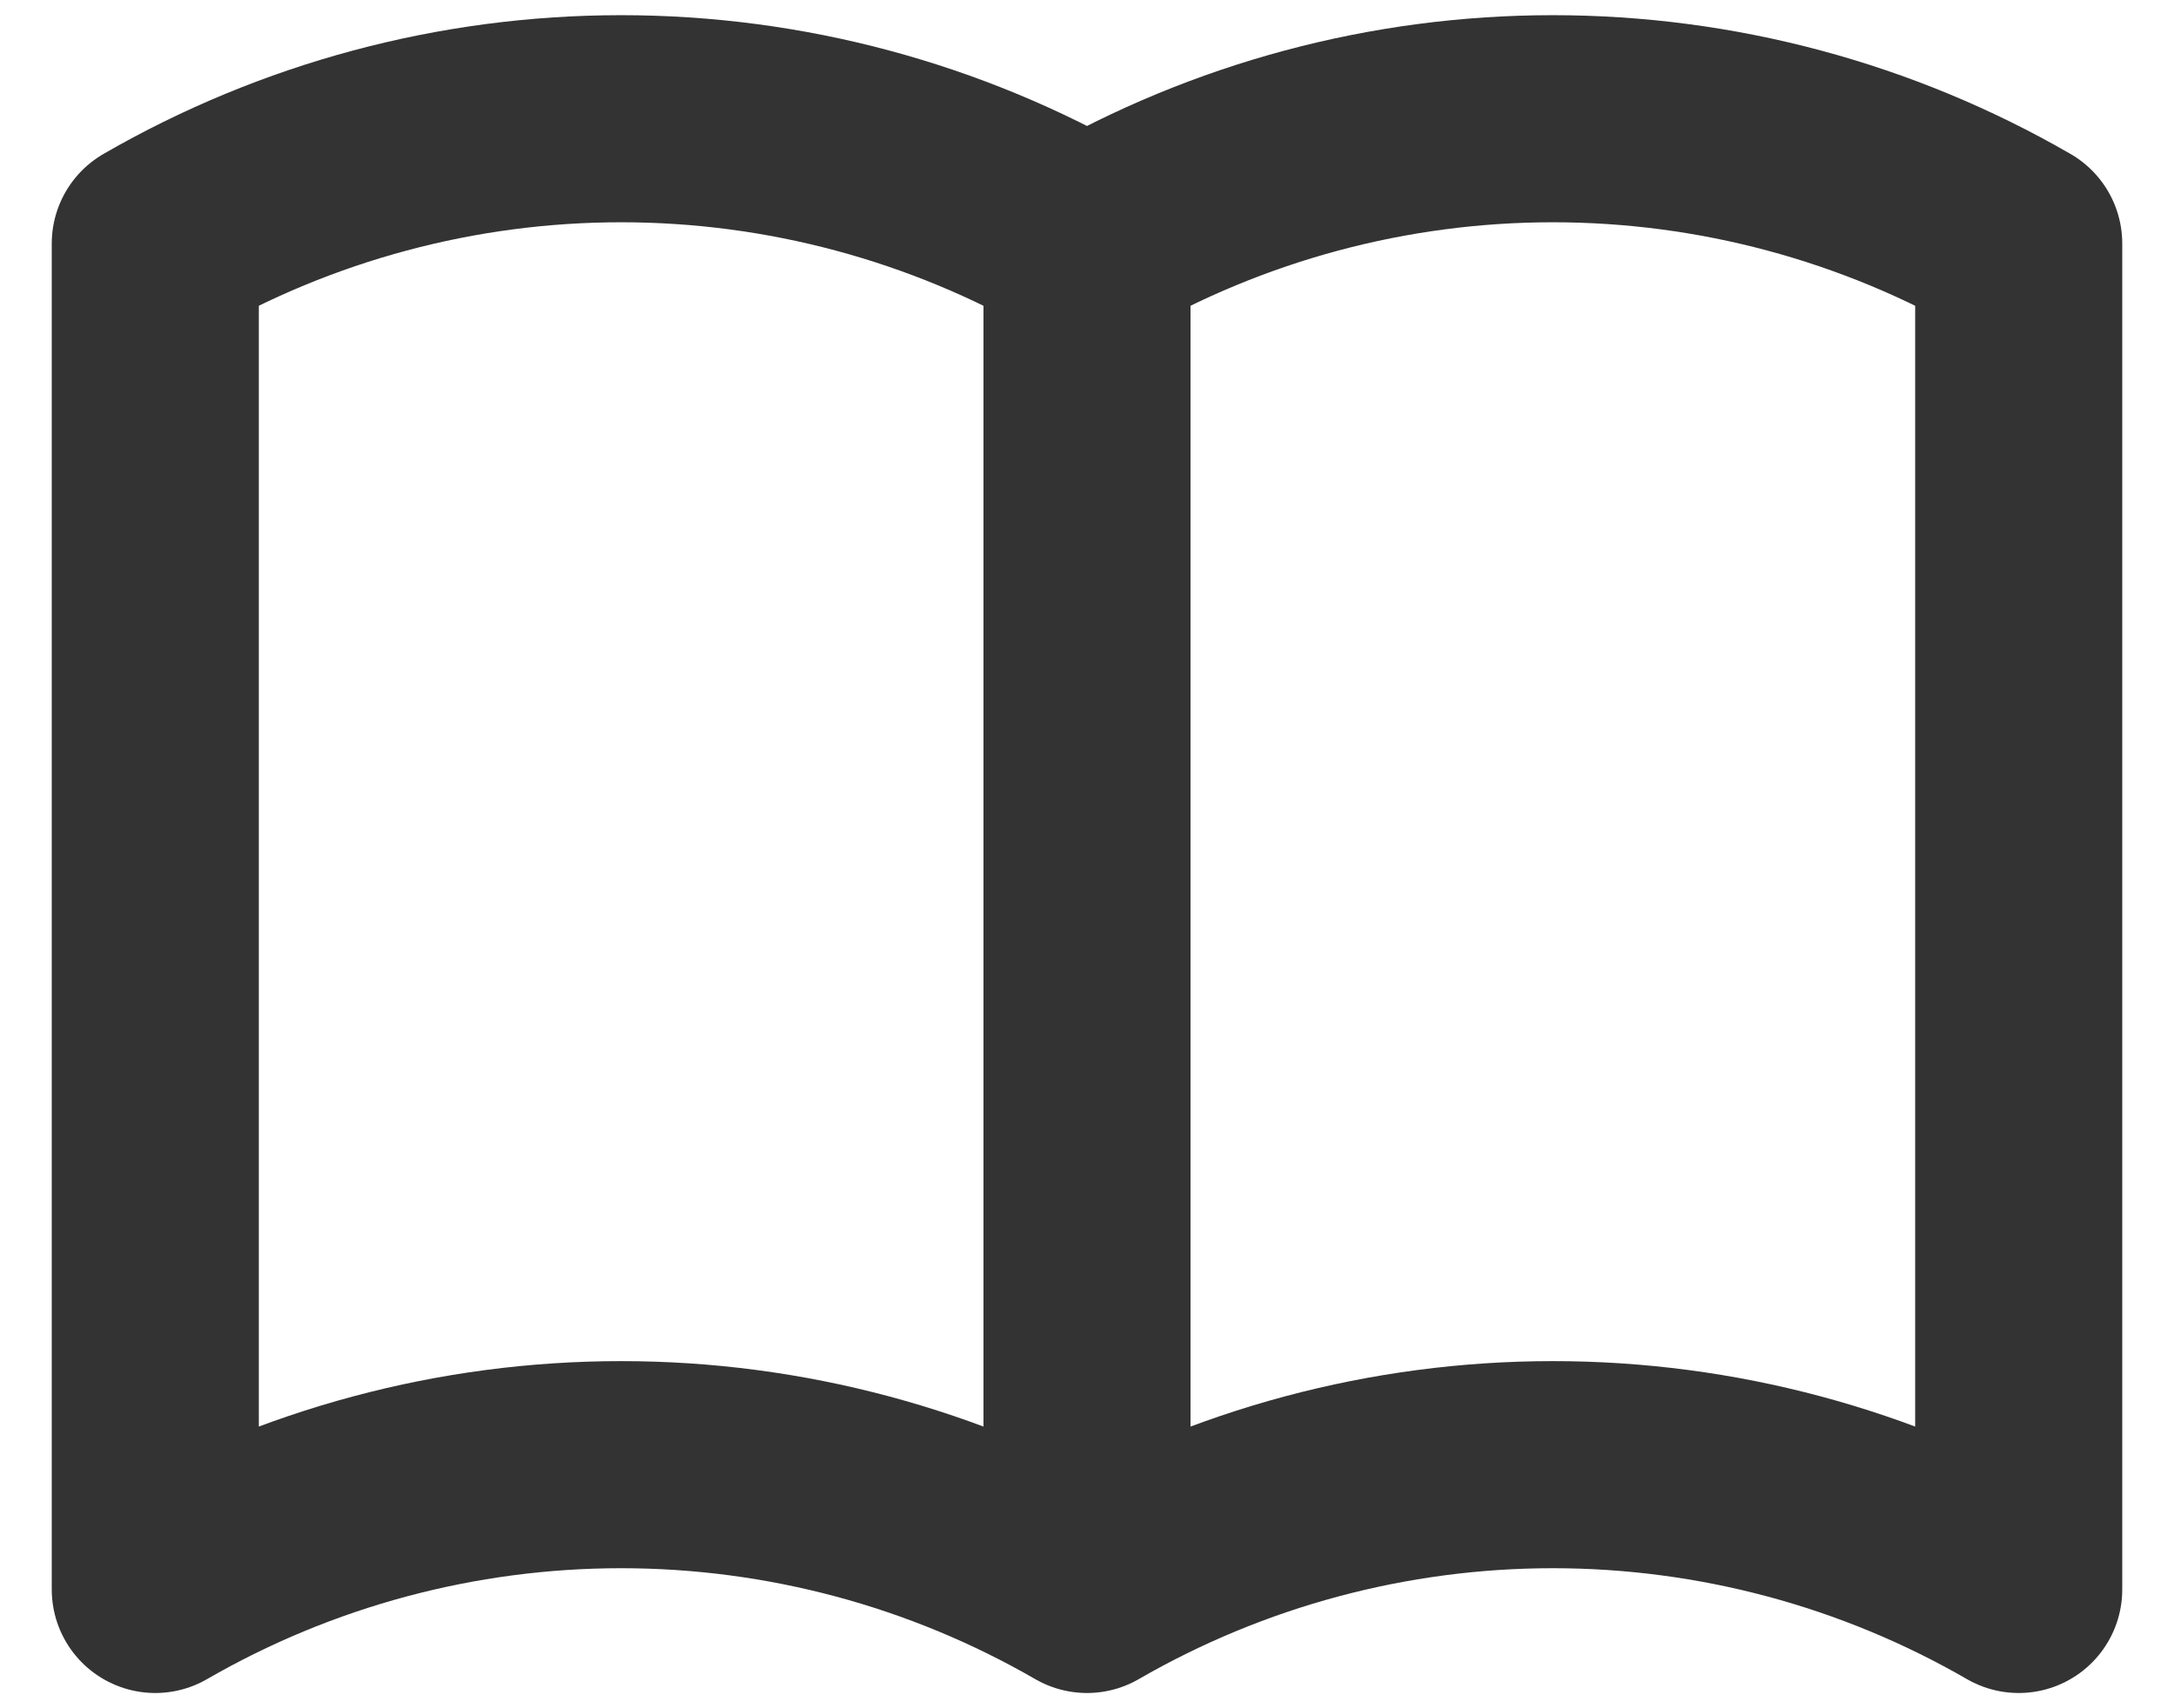 <svg width="28" height="22" viewBox="0 0 28 22" fill="none" xmlns="http://www.w3.org/2000/svg">
<path d="M14 20.47C12.176 19.417 10.106 18.863 8 18.863C5.894 18.863 3.824 19.417 2 20.47V3.137C3.824 2.084 5.894 1.529 8 1.529C10.106 1.529 12.176 2.084 14 3.137M14 20.47C15.824 19.417 17.894 18.863 20 18.863C22.106 18.863 24.176 19.417 26 20.47V3.137C24.176 2.084 22.106 1.529 20 1.529C17.894 1.529 15.824 2.084 14 3.137M14 20.47V3.137" stroke="#333333" stroke-width="2.667" stroke-linecap="round" stroke-linejoin="round"/>
</svg>
